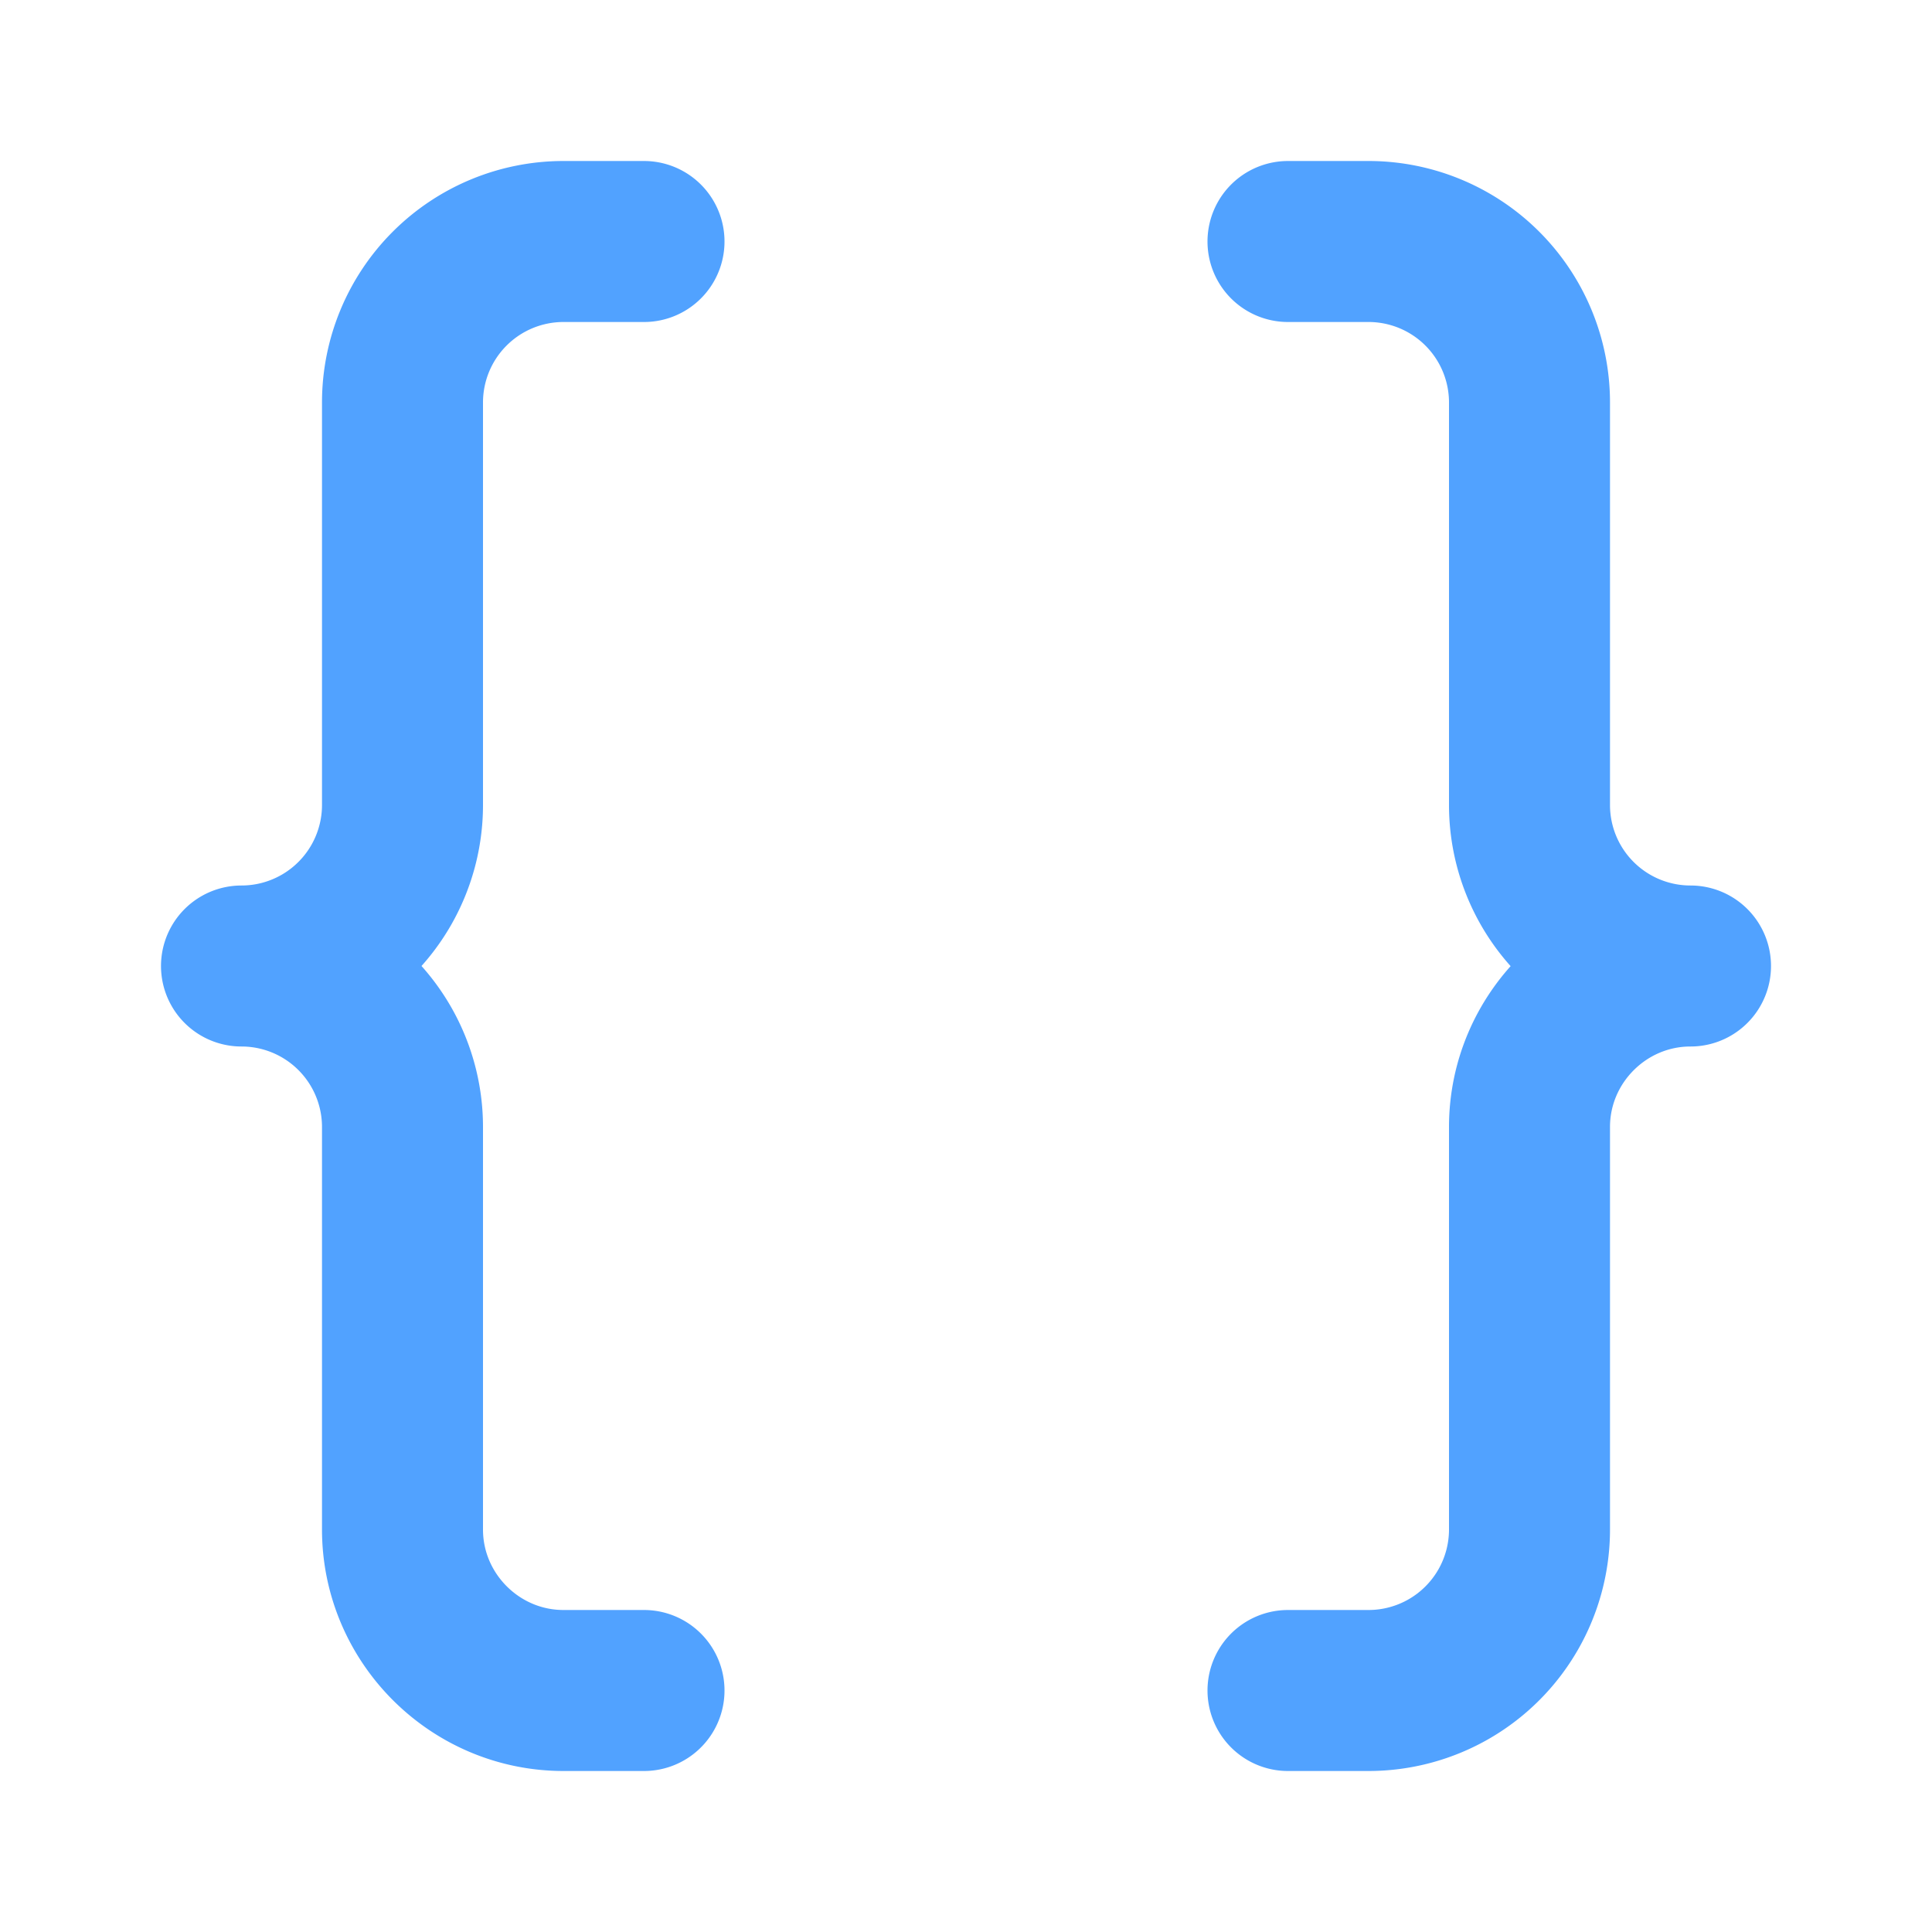 <svg xmlns="http://www.w3.org/2000/svg" width="24" height="24" viewBox="0 0 24 24" fill="none" stroke="#51a2ff" stroke-width="2" stroke-linecap="round" stroke-linejoin="round" class="lucide lucide-braces"><path d="M8 3H7a2 2 0 0 0-2 2v5a2 2 0 0 1-2 2 2 2 0 0 1 2 2v5c0 1.1.9 2 2 2h1"/><path d="M16 21h1a2 2 0 0 0 2-2v-5c0-1.1.9-2 2-2a2 2 0 0 1-2-2V5a2 2 0 0 0-2-2h-1"/></svg>